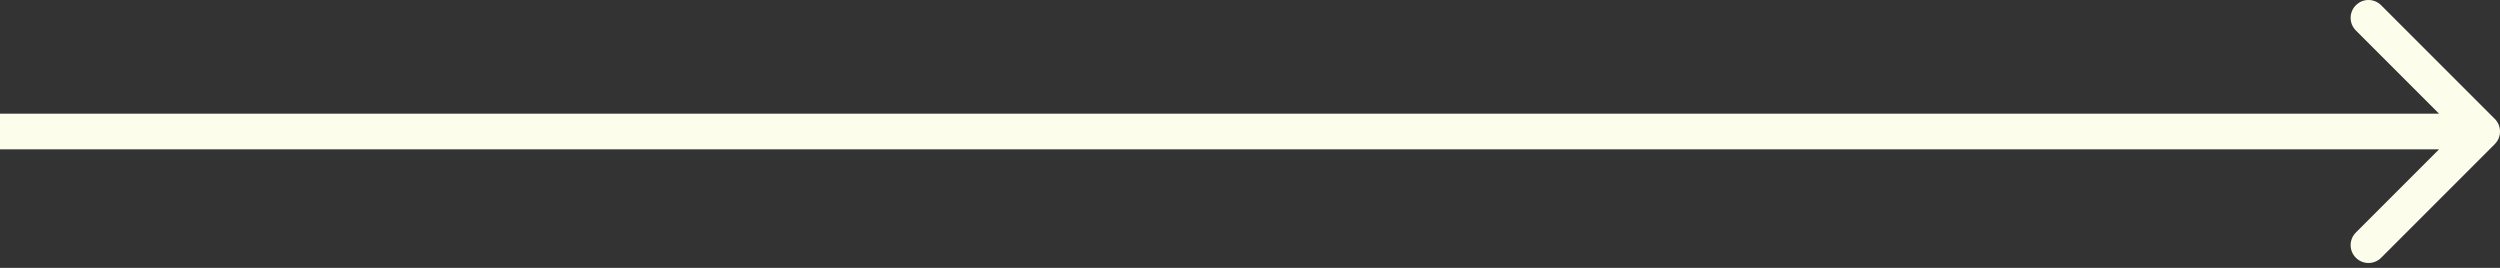 <svg width="140" height="15" viewBox="0 0 140 15" fill="none" xmlns="http://www.w3.org/2000/svg">
<rect x="0" y="0" width="140" height="15" fill="#333333" stroke="none"/>
<path d="M139.707 8.071C140.098 7.68 140.098 7.047 139.707 6.657L133.343 0.293C132.953 -0.098 132.319 -0.098 131.929 0.293C131.538 0.683 131.538 1.316 131.929 1.707L137.586 7.364L131.929 13.021C131.538 13.411 131.538 14.044 131.929 14.435C132.319 14.825 132.953 14.825 133.343 14.435L139.707 8.071ZM0 7.364L0 8.364L139 8.364V7.364V6.364L0 6.364L0 7.364Z" fill="#FCFDEB"/>
</svg>
